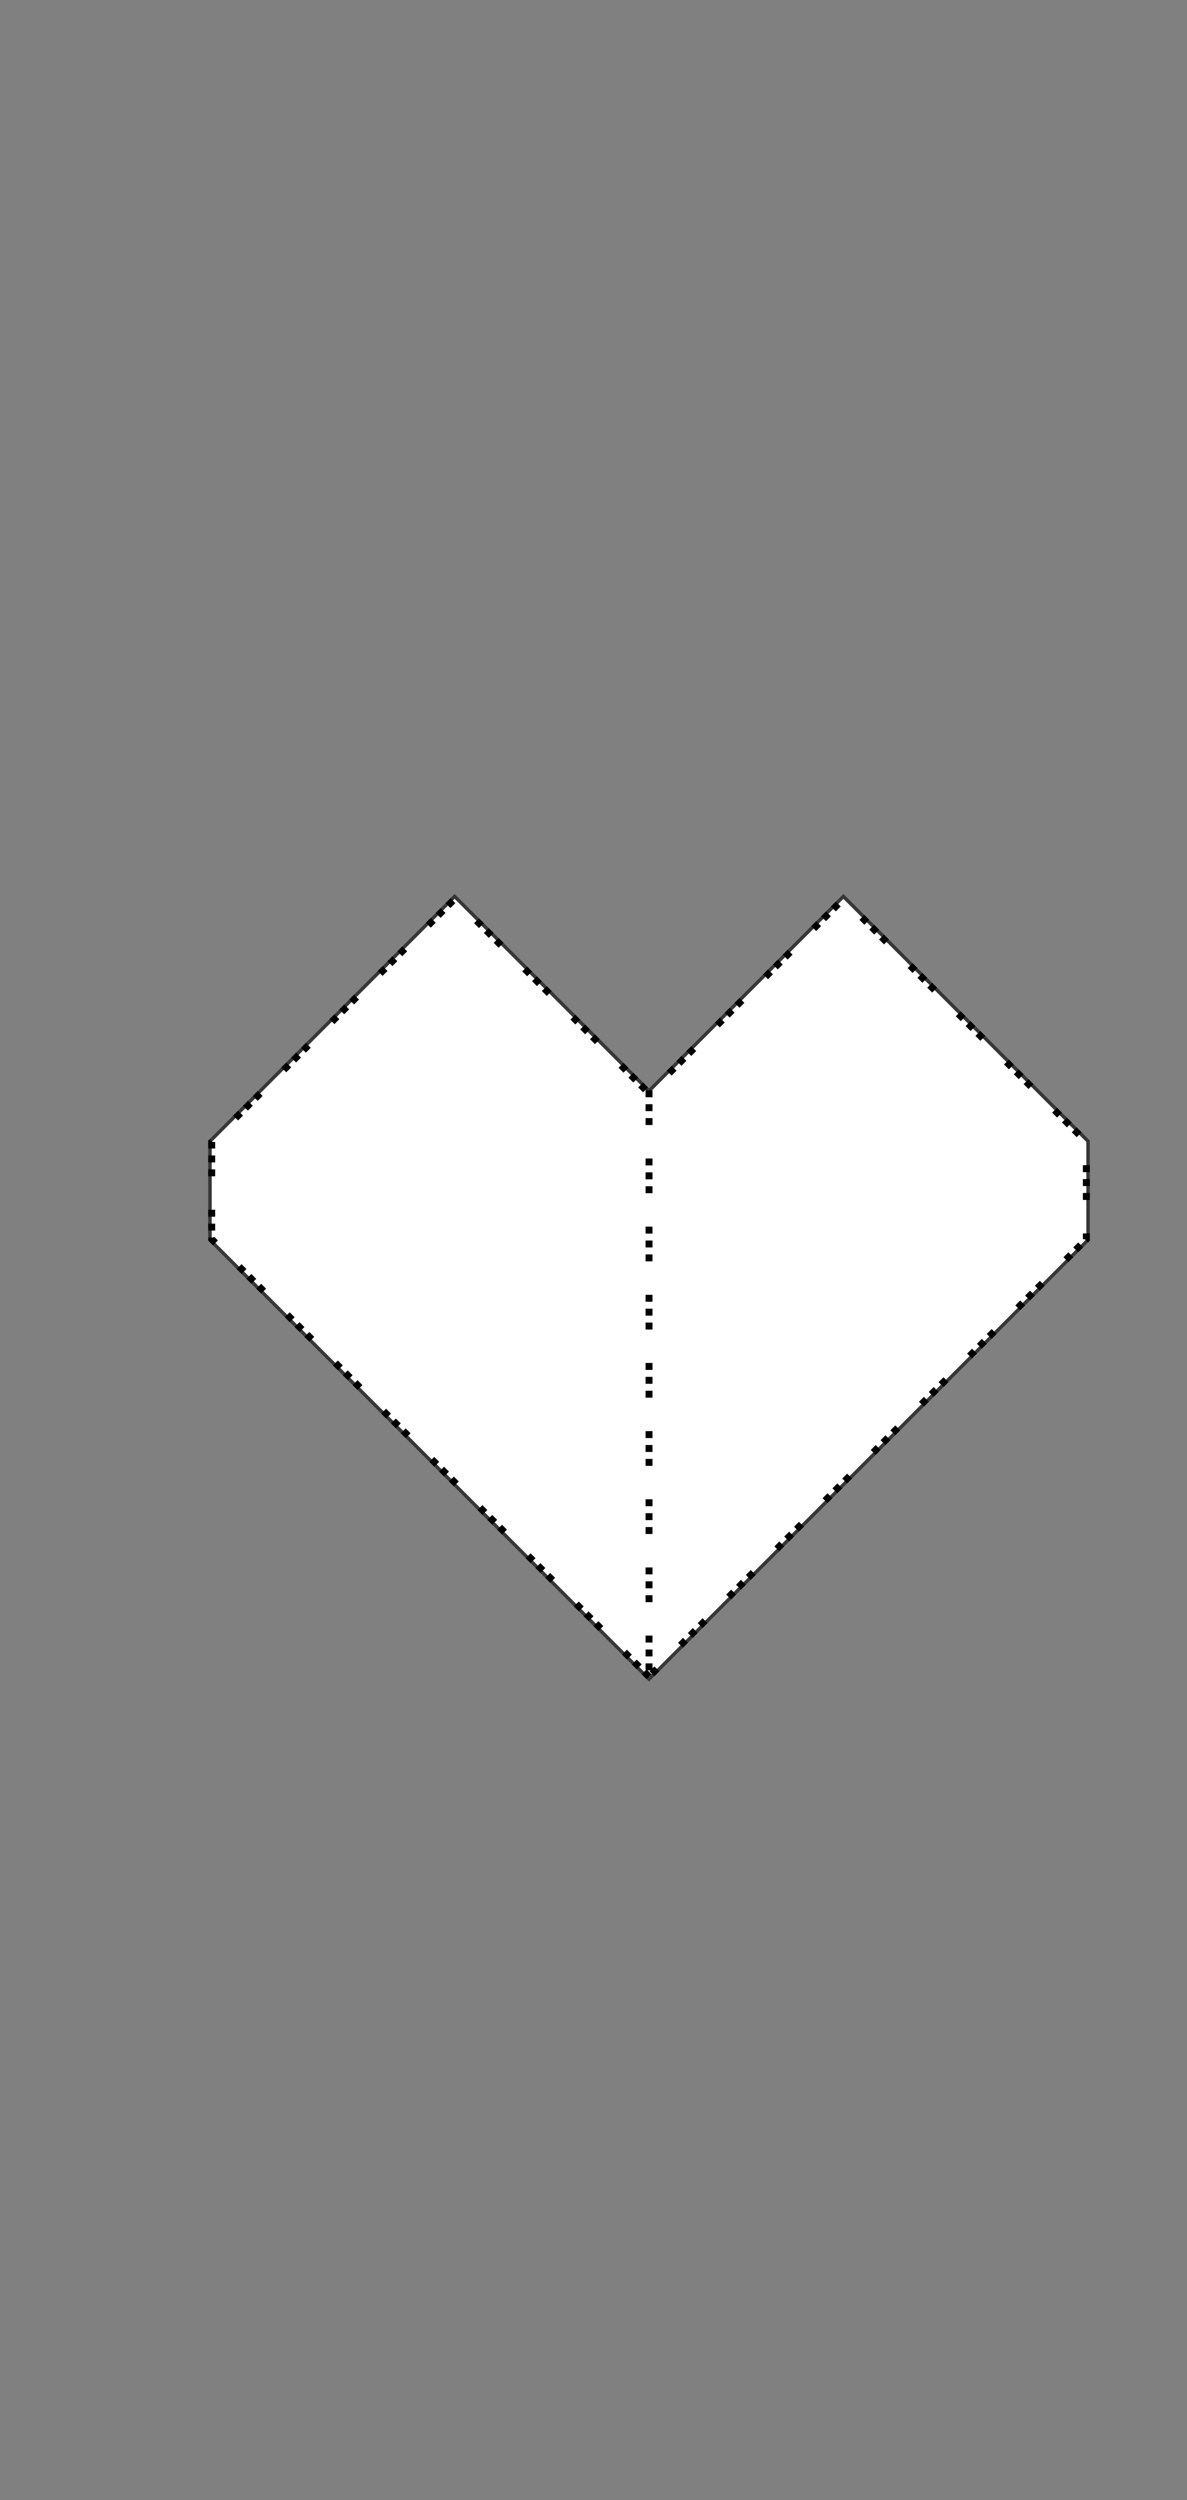 <?xml version="1.0" encoding="utf-8"?>
<!-- Generator: Adobe Illustrator 14.0.0, SVG Export Plug-In  -->
<!DOCTYPE svg PUBLIC "-//W3C//DTD SVG 1.1//EN" "http://www.w3.org/Graphics/SVG/1.1/DTD/svg11.dtd">
<svg version="1.1"
	 xmlns="http://www.w3.org/2000/svg" xmlns:xlink="http://www.w3.org/1999/xlink" xmlns:a="http://ns.adobe.com/AdobeSVGViewerExtensions/3.0/"
	 x="0px" y="0px" width="342px" height="720px" viewBox="-60 -257.461 342 720" enable-background="new -60 -257.461 342 720"
	 xml:space="preserve">
<rect x="-60" y="-257.461" width="342" height="720" fill="#808080" stroke="none"/>
<defs>
</defs>
<polygon opacity="0.57" fill="none" stroke="#000000" stroke-width="2" points="127,225.414 1,99.414 1,71.414 71,1.414 127,57.414 
	183,1.414 253,71.414 253,99.414 "/>
<polygon fill="#FFFFFF" stroke="#000000" stroke-width="2" stroke-dasharray="2,2,2,2,2,9.63" points="127,225.414 1,99.414 
	1,71.414 71,1.414 127,57.414 183,1.414 253,71.414 253,99.414 "/>
<line fill="none" stroke="#000000" stroke-width="2" stroke-dasharray="2,2,2,2,2,9.63" x1="127" y1="56.539" x2="127" y2="224.539"/>
</svg>
